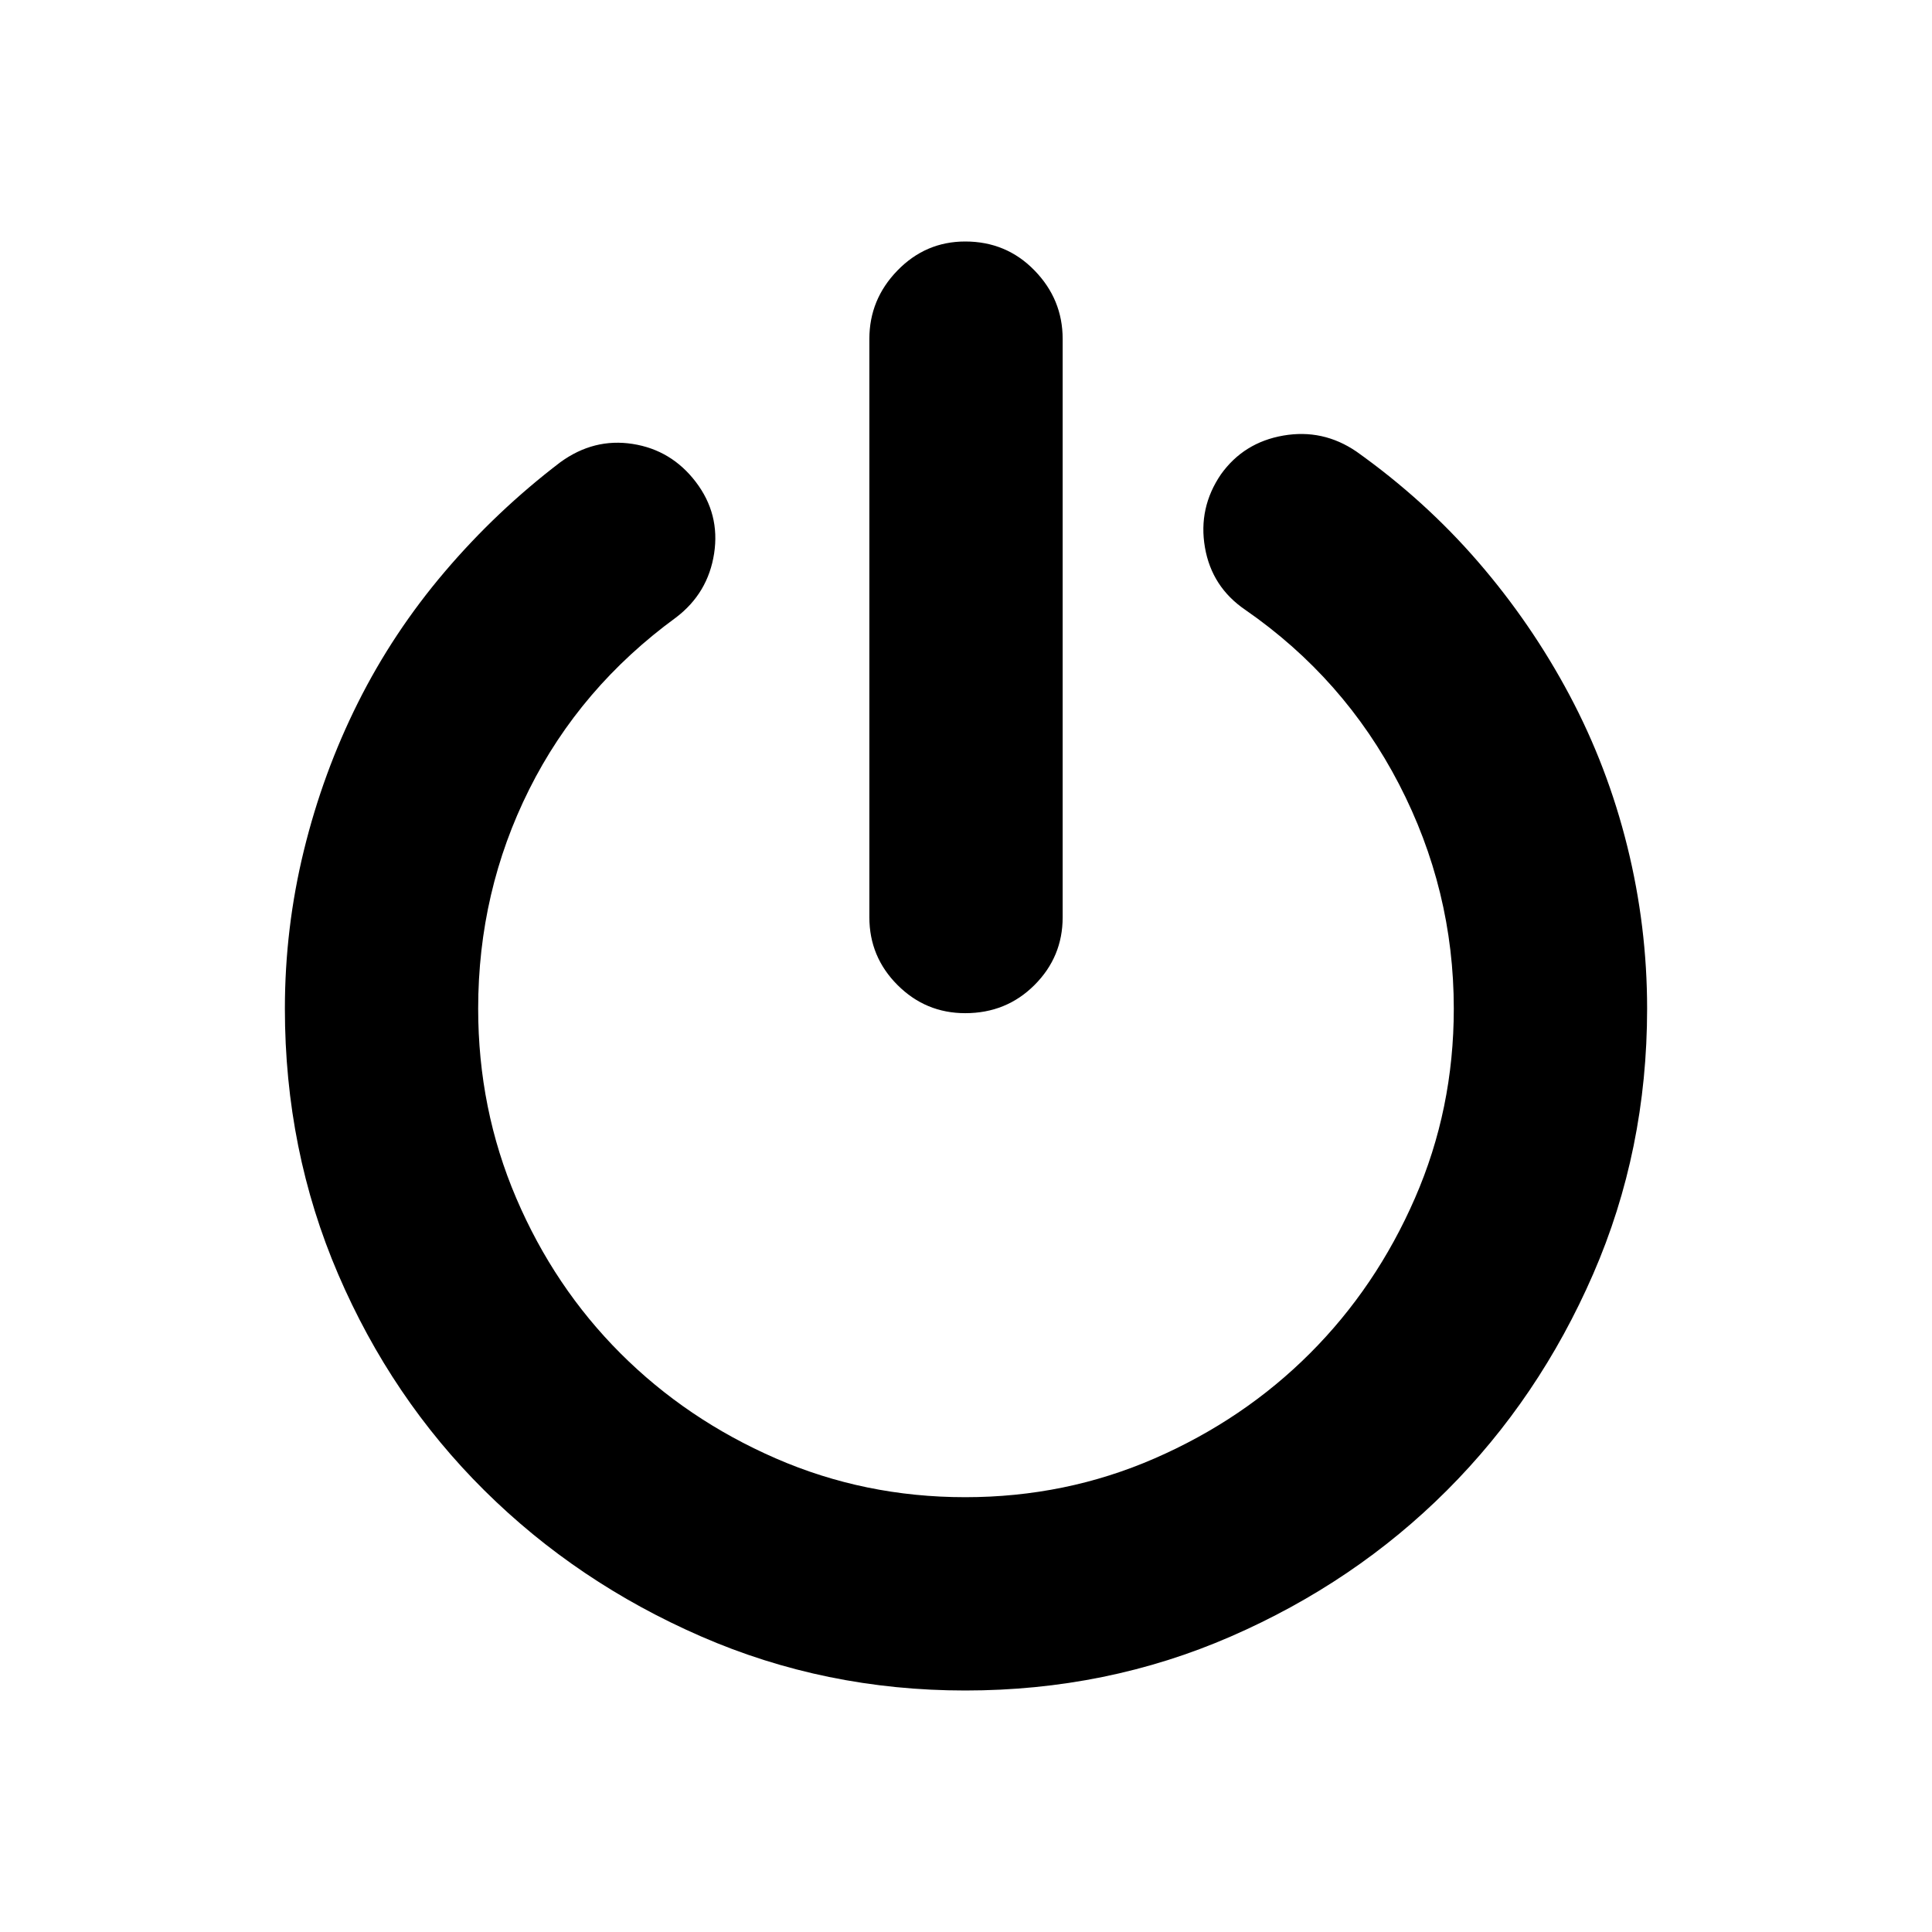 <?xml version="1.0" standalone="no"?><!DOCTYPE svg PUBLIC "-//W3C//DTD SVG 1.1//EN" "http://www.w3.org/Graphics/SVG/1.1/DTD/svg11.dtd"><svg t="1620811884819" class="icon" viewBox="0 0 1024 1024" version="1.1" xmlns="http://www.w3.org/2000/svg" p-id="2991" width="384" height="384" xmlns:xlink="http://www.w3.org/1999/xlink"><defs><style type="text/css"></style></defs><path d="M718.925 239.328c24.198 17.21 45.715 36.704 64.538 58.49s34.957 45.312 48.403 70.592c13.446 25.28 23.661 52.032 30.65 80.269 6.995 28.237 10.49 56.87 10.49 85.914 0 50.016-9.542 96.941-28.64 140.774-19.085 43.834-44.909 82.016-77.446 114.554s-70.726 58.355-114.554 77.446C608.538 886.458 561.619 896 511.597 896c-49.472 0-96.134-9.542-139.962-28.64-43.834-19.085-82.15-44.909-114.957-77.446s-58.618-70.726-77.446-114.554-28.237-90.758-28.237-140.774c0-28.499 3.36-56.474 10.086-83.898 6.72-27.43 16.262-53.51 28.64-78.246 12.371-24.742 27.693-47.872 45.984-69.376 18.285-21.517 38.72-40.877 61.306-58.093 11.84-8.602 24.608-11.827 38.323-9.677 13.715 2.15 24.87 8.877 33.472 20.166 8.608 11.296 11.84 23.936 9.69 37.92-2.157 13.984-8.877 25.28-20.173 33.882C324.435 352 298.49 382.387 280.474 418.419c-18.016 36.032-27.034 74.758-27.034 116.166 0 35.501 6.726 68.973 20.173 100.435 13.446 31.462 31.866 58.893 55.258 82.285 23.398 23.392 50.822 41.952 82.285 55.661 31.462 13.722 64.934 20.576 100.429 20.576 35.501 0 68.979-6.854 100.435-20.576 31.462-13.715 58.893-32.269 82.285-55.661 23.398-23.392 41.952-50.822 55.661-82.285 13.722-31.462 20.576-64.934 20.576-100.435 0-41.952-9.683-81.613-29.043-118.989s-46.522-68.166-81.472-92.371c-11.84-8.064-18.963-19.091-21.382-33.069-2.419-13.99 0.403-26.893 8.467-38.726 8.07-11.296 19.091-18.15 33.075-20.57C694.182 228.435 707.091 231.264 718.925 239.328L718.925 239.328zM511.597 537.005c-13.984 0-25.946-4.973-35.891-14.918-9.952-9.952-14.925-21.92-14.925-35.904L460.781 179.629c0-13.984 4.973-26.08 14.925-36.301S497.613 128 511.597 128c14.528 0 26.765 5.107 36.704 15.328 9.958 10.221 14.931 22.317 14.931 36.301l0 306.554c0 13.984-4.973 25.952-14.931 35.904C538.355 532.032 526.118 537.005 511.597 537.005L511.597 537.005zM511.597 537.005" p-id="2992"></path></svg>